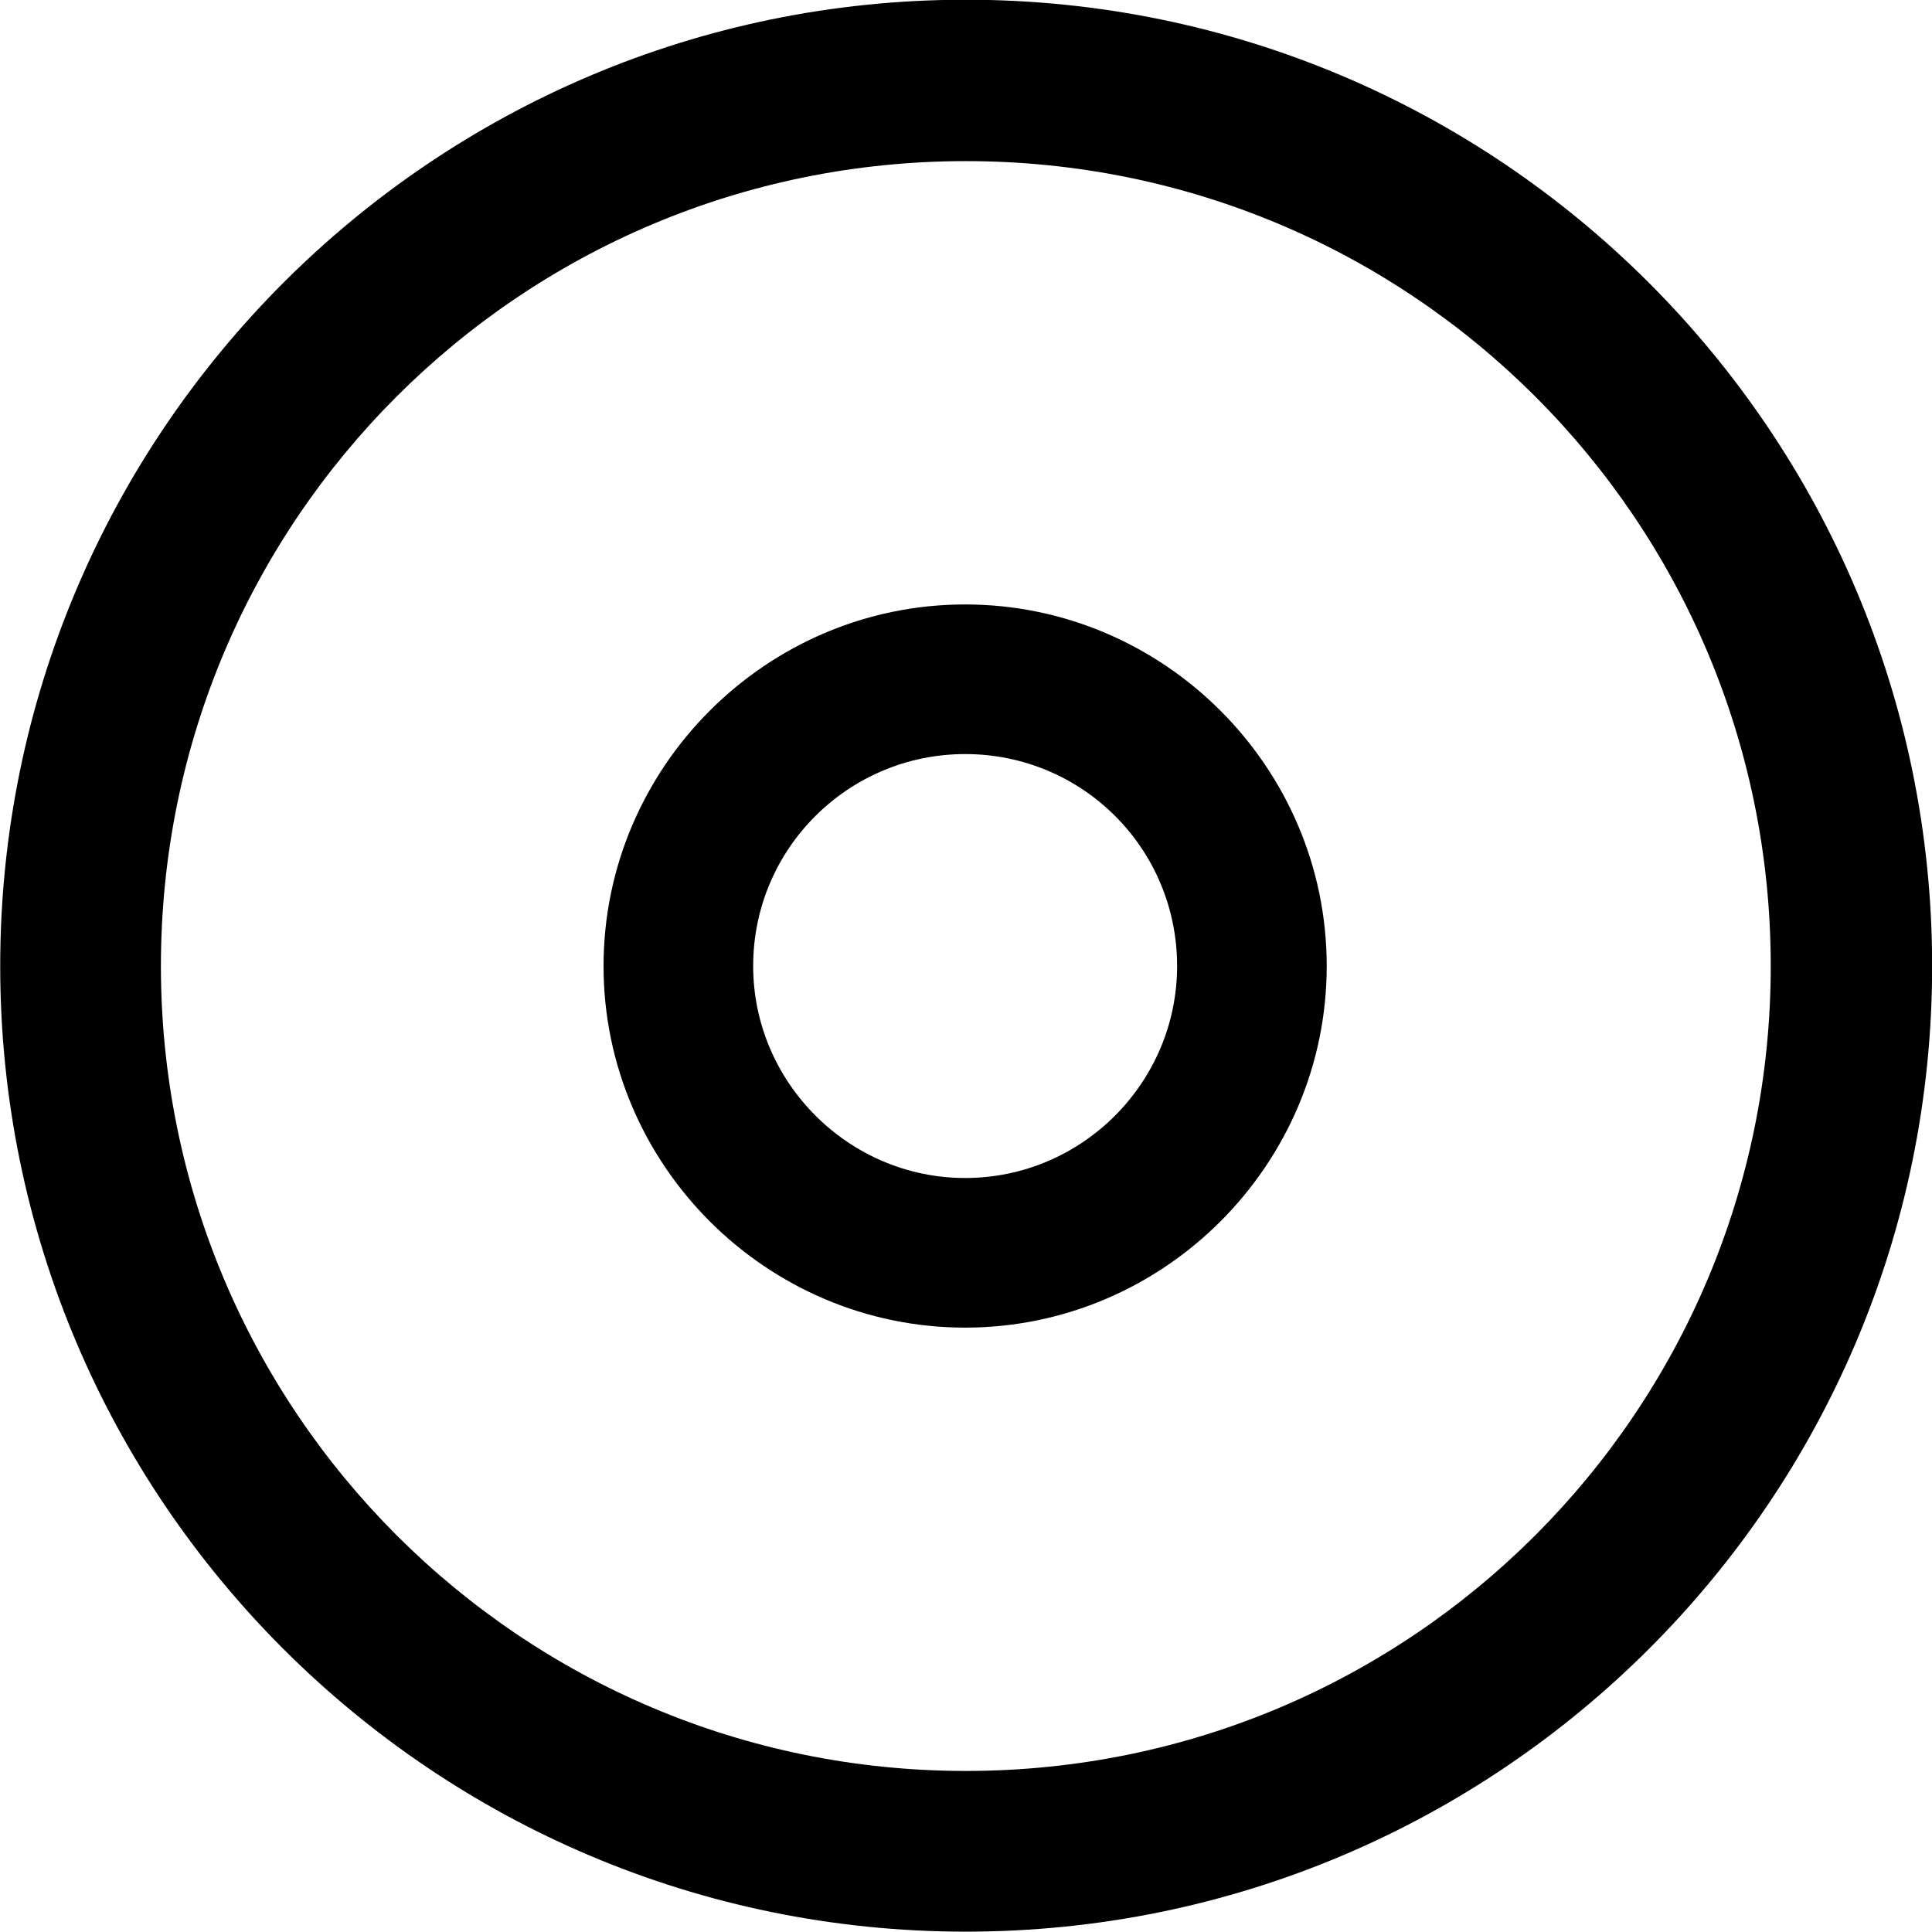 <svg viewBox="0 0 27.891 27.891" xmlns="http://www.w3.org/2000/svg"><path d="M13.943 27.886C21.643 27.886 27.893 21.646 27.893 13.946C27.893 6.246 21.643 -0.004 13.943 -0.004C6.253 -0.004 0.003 6.246 0.003 13.946C0.003 21.646 6.253 27.886 13.943 27.886ZM13.943 25.566C7.523 25.566 2.323 20.366 2.323 13.946C2.323 7.516 7.523 2.326 13.943 2.326C20.373 2.326 25.563 7.516 25.563 13.946C25.563 20.366 20.373 25.566 13.943 25.566ZM13.933 19.166C16.803 19.166 19.153 16.816 19.153 13.946C19.153 11.076 16.803 8.726 13.933 8.726C11.063 8.726 8.713 11.076 8.713 13.946C8.713 16.816 11.063 19.166 13.933 19.166ZM13.933 17.006C12.253 17.006 10.873 15.626 10.873 13.946C10.873 12.246 12.253 10.886 13.933 10.886C15.623 10.886 16.993 12.246 16.993 13.946C16.993 15.626 15.623 17.006 13.933 17.006Z" /></svg>